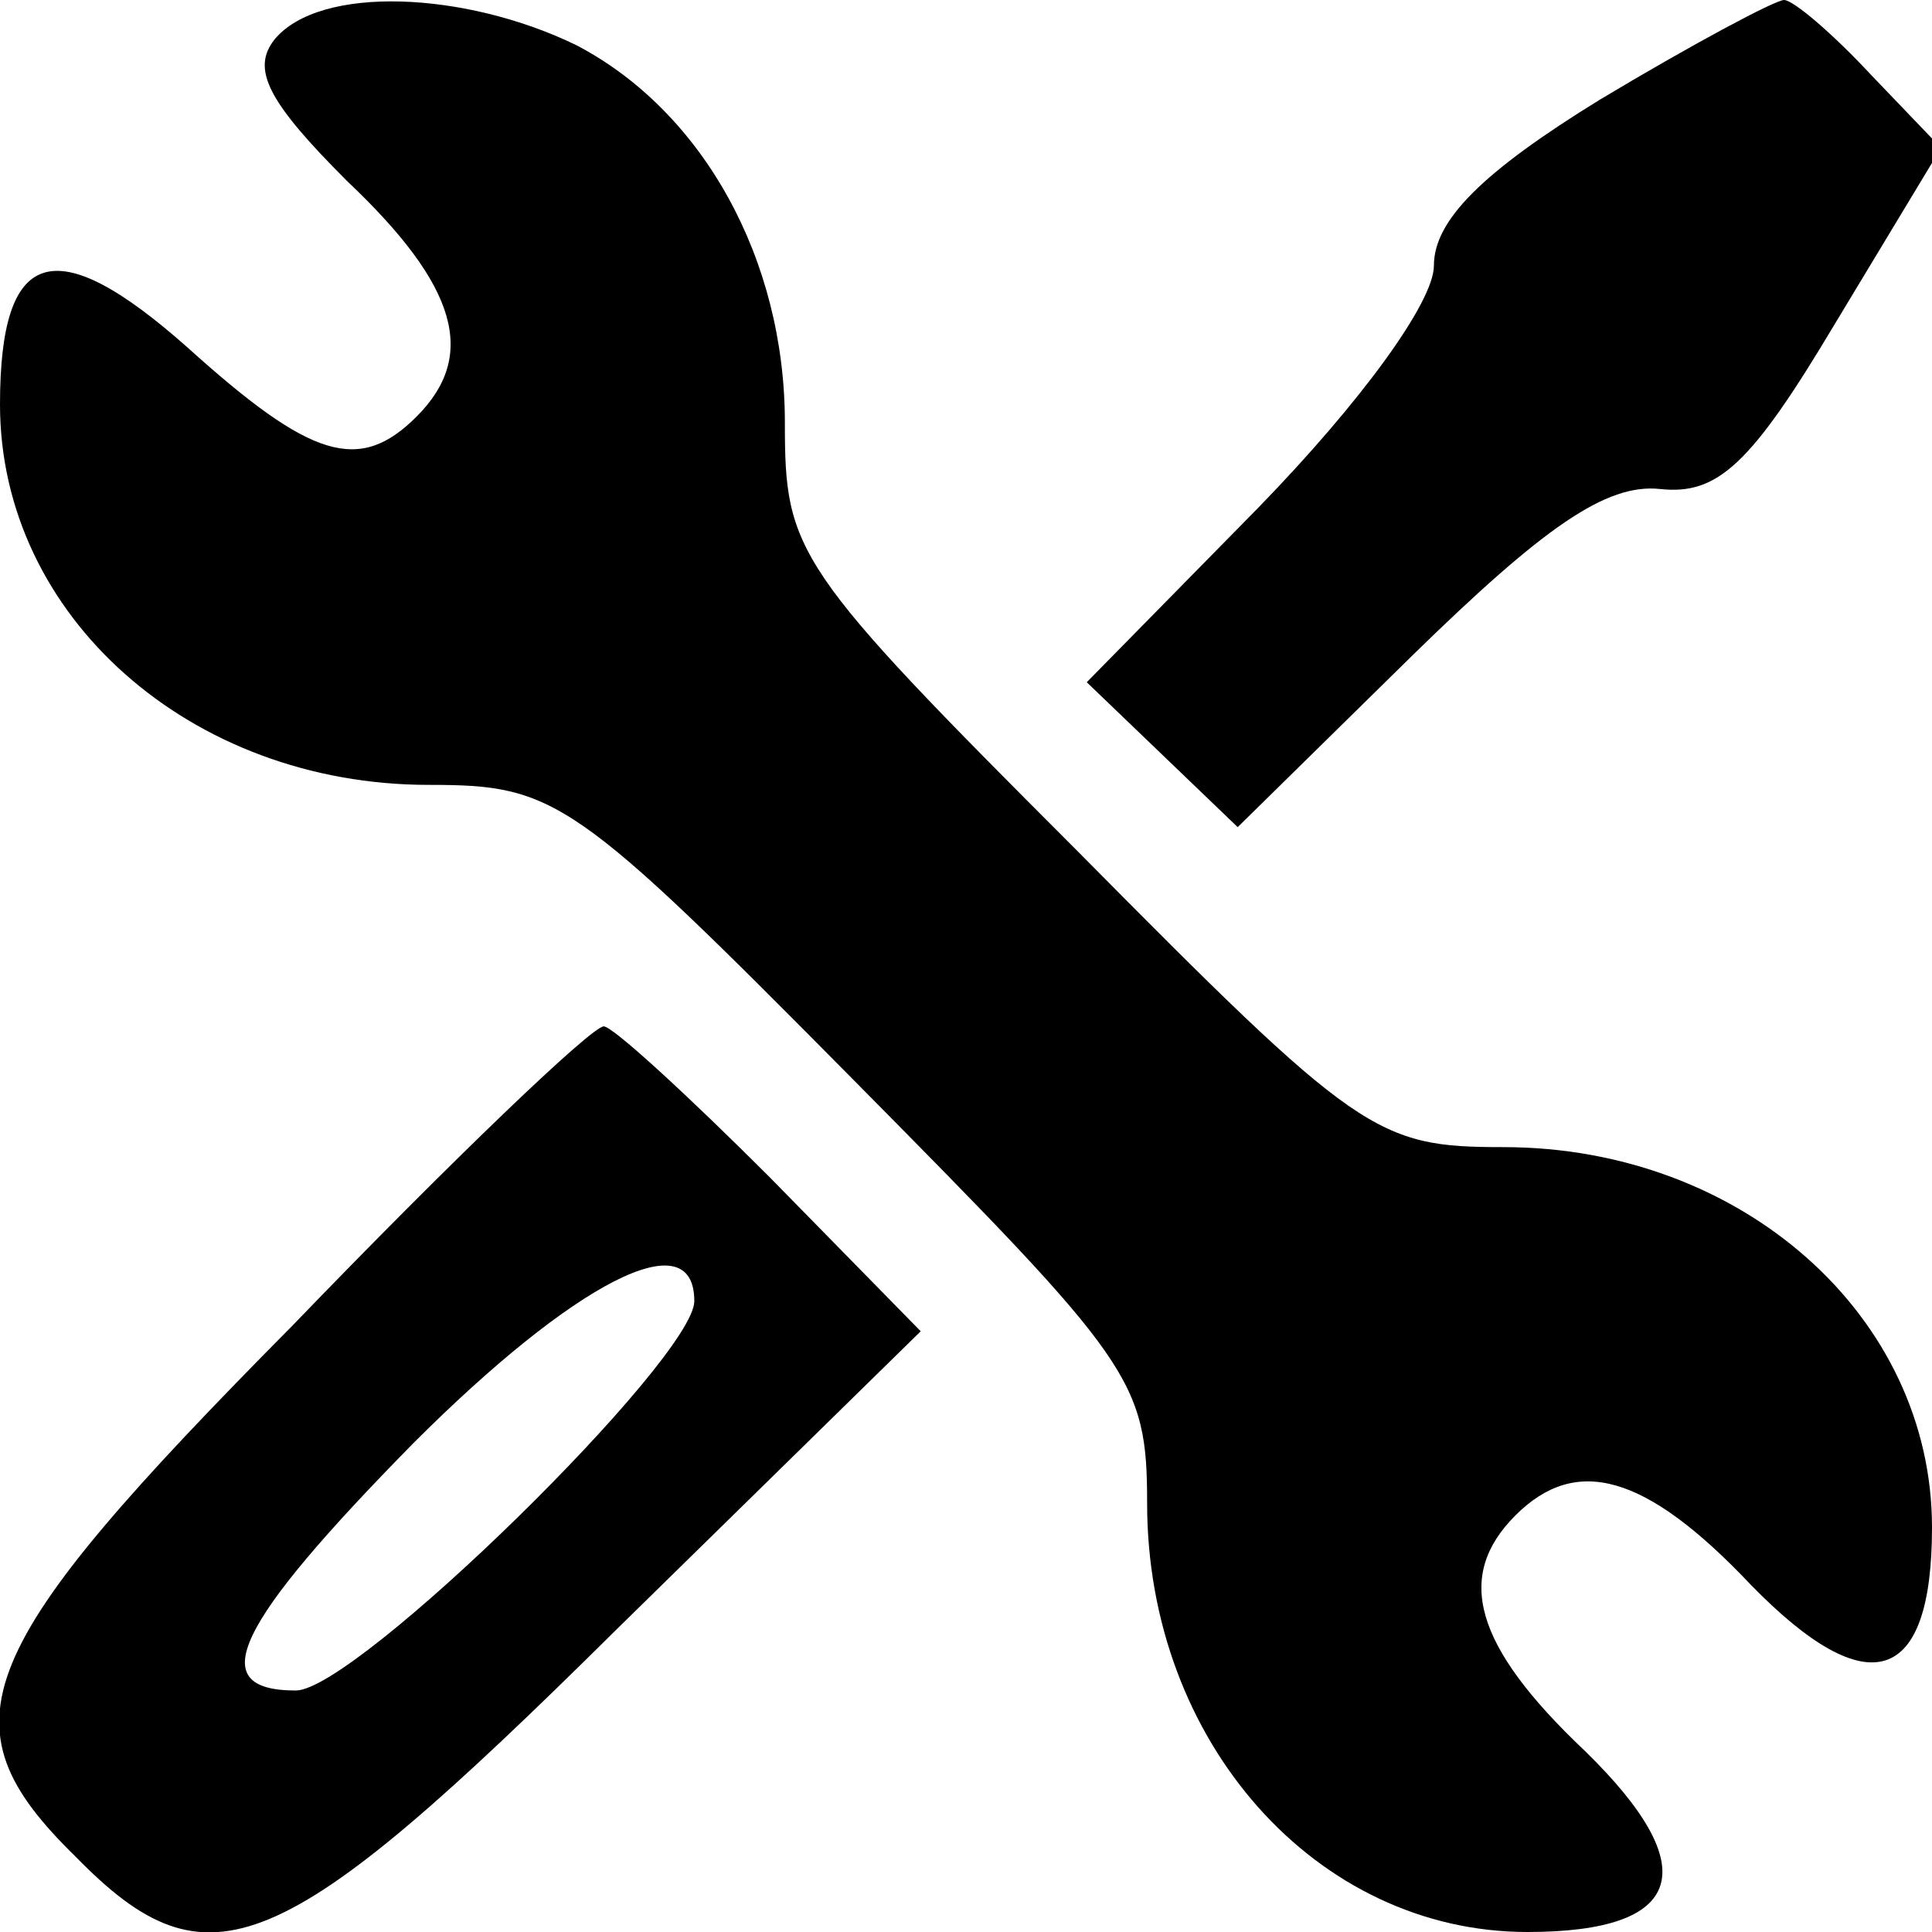 <?xml version="1.0" standalone="no"?>
<!DOCTYPE svg PUBLIC "-//W3C//DTD SVG 20010904//EN"
 "http://www.w3.org/TR/2001/REC-SVG-20010904/DTD/svg10.dtd">
<svg version="1.0" xmlns="http://www.w3.org/2000/svg"
 width="64pt" height="64pt" viewBox="0 0 64 64"
 preserveAspectRatio="xMidYMid meet">

<g transform="translate(0,64) scale(0.1,-0.1)"
fill="#000000" stroke="none">
<path d="M91 627 c-8 -10 -2 -21 24 -47 37 -35 43 -58 23 -78 -19 -19 -35 -14
-76 23 -44 39 -62 33 -62 -19 0 -70 63 -126 142 -126 42 0 48 -4 141 -98 92
-93 97 -99 97 -140 0 -79 56 -142 126 -142 52 0 59 21 19 60 -37 35 -43 58
-23 78 20 20 43 14 78 -23 39 -40 60 -33 60 19 0 70 -63 126 -142 126 -42 0
-48 4 -141 98 -94 94 -97 99 -97 142 0 54 -27 103 -69 125 -37 18 -85 20 -100
2z"/>
<path d="M530 607 c-39 -24 -55 -40 -55 -55 0 -12 -24 -45 -58 -80 l-57 -58
25 -24 25 -24 58 57 c43 42 64 57 82 55 19 -2 30 8 58 55 l35 58 -23 24 c-13
14 -26 25 -29 25 -3 0 -31 -15 -61 -33z"/>
<path d="M97 201 c-107 -108 -117 -132 -72 -176 44 -45 68 -35 179 75 l101 99
-50 51 c-27 27 -52 50 -55 50 -4 0 -50 -44 -103 -99z m133 8 c0 -19 -112 -129
-132 -129 -31 0 -20 22 39 82 53 53 93 74 93 47z"/>
</g>
</svg>
